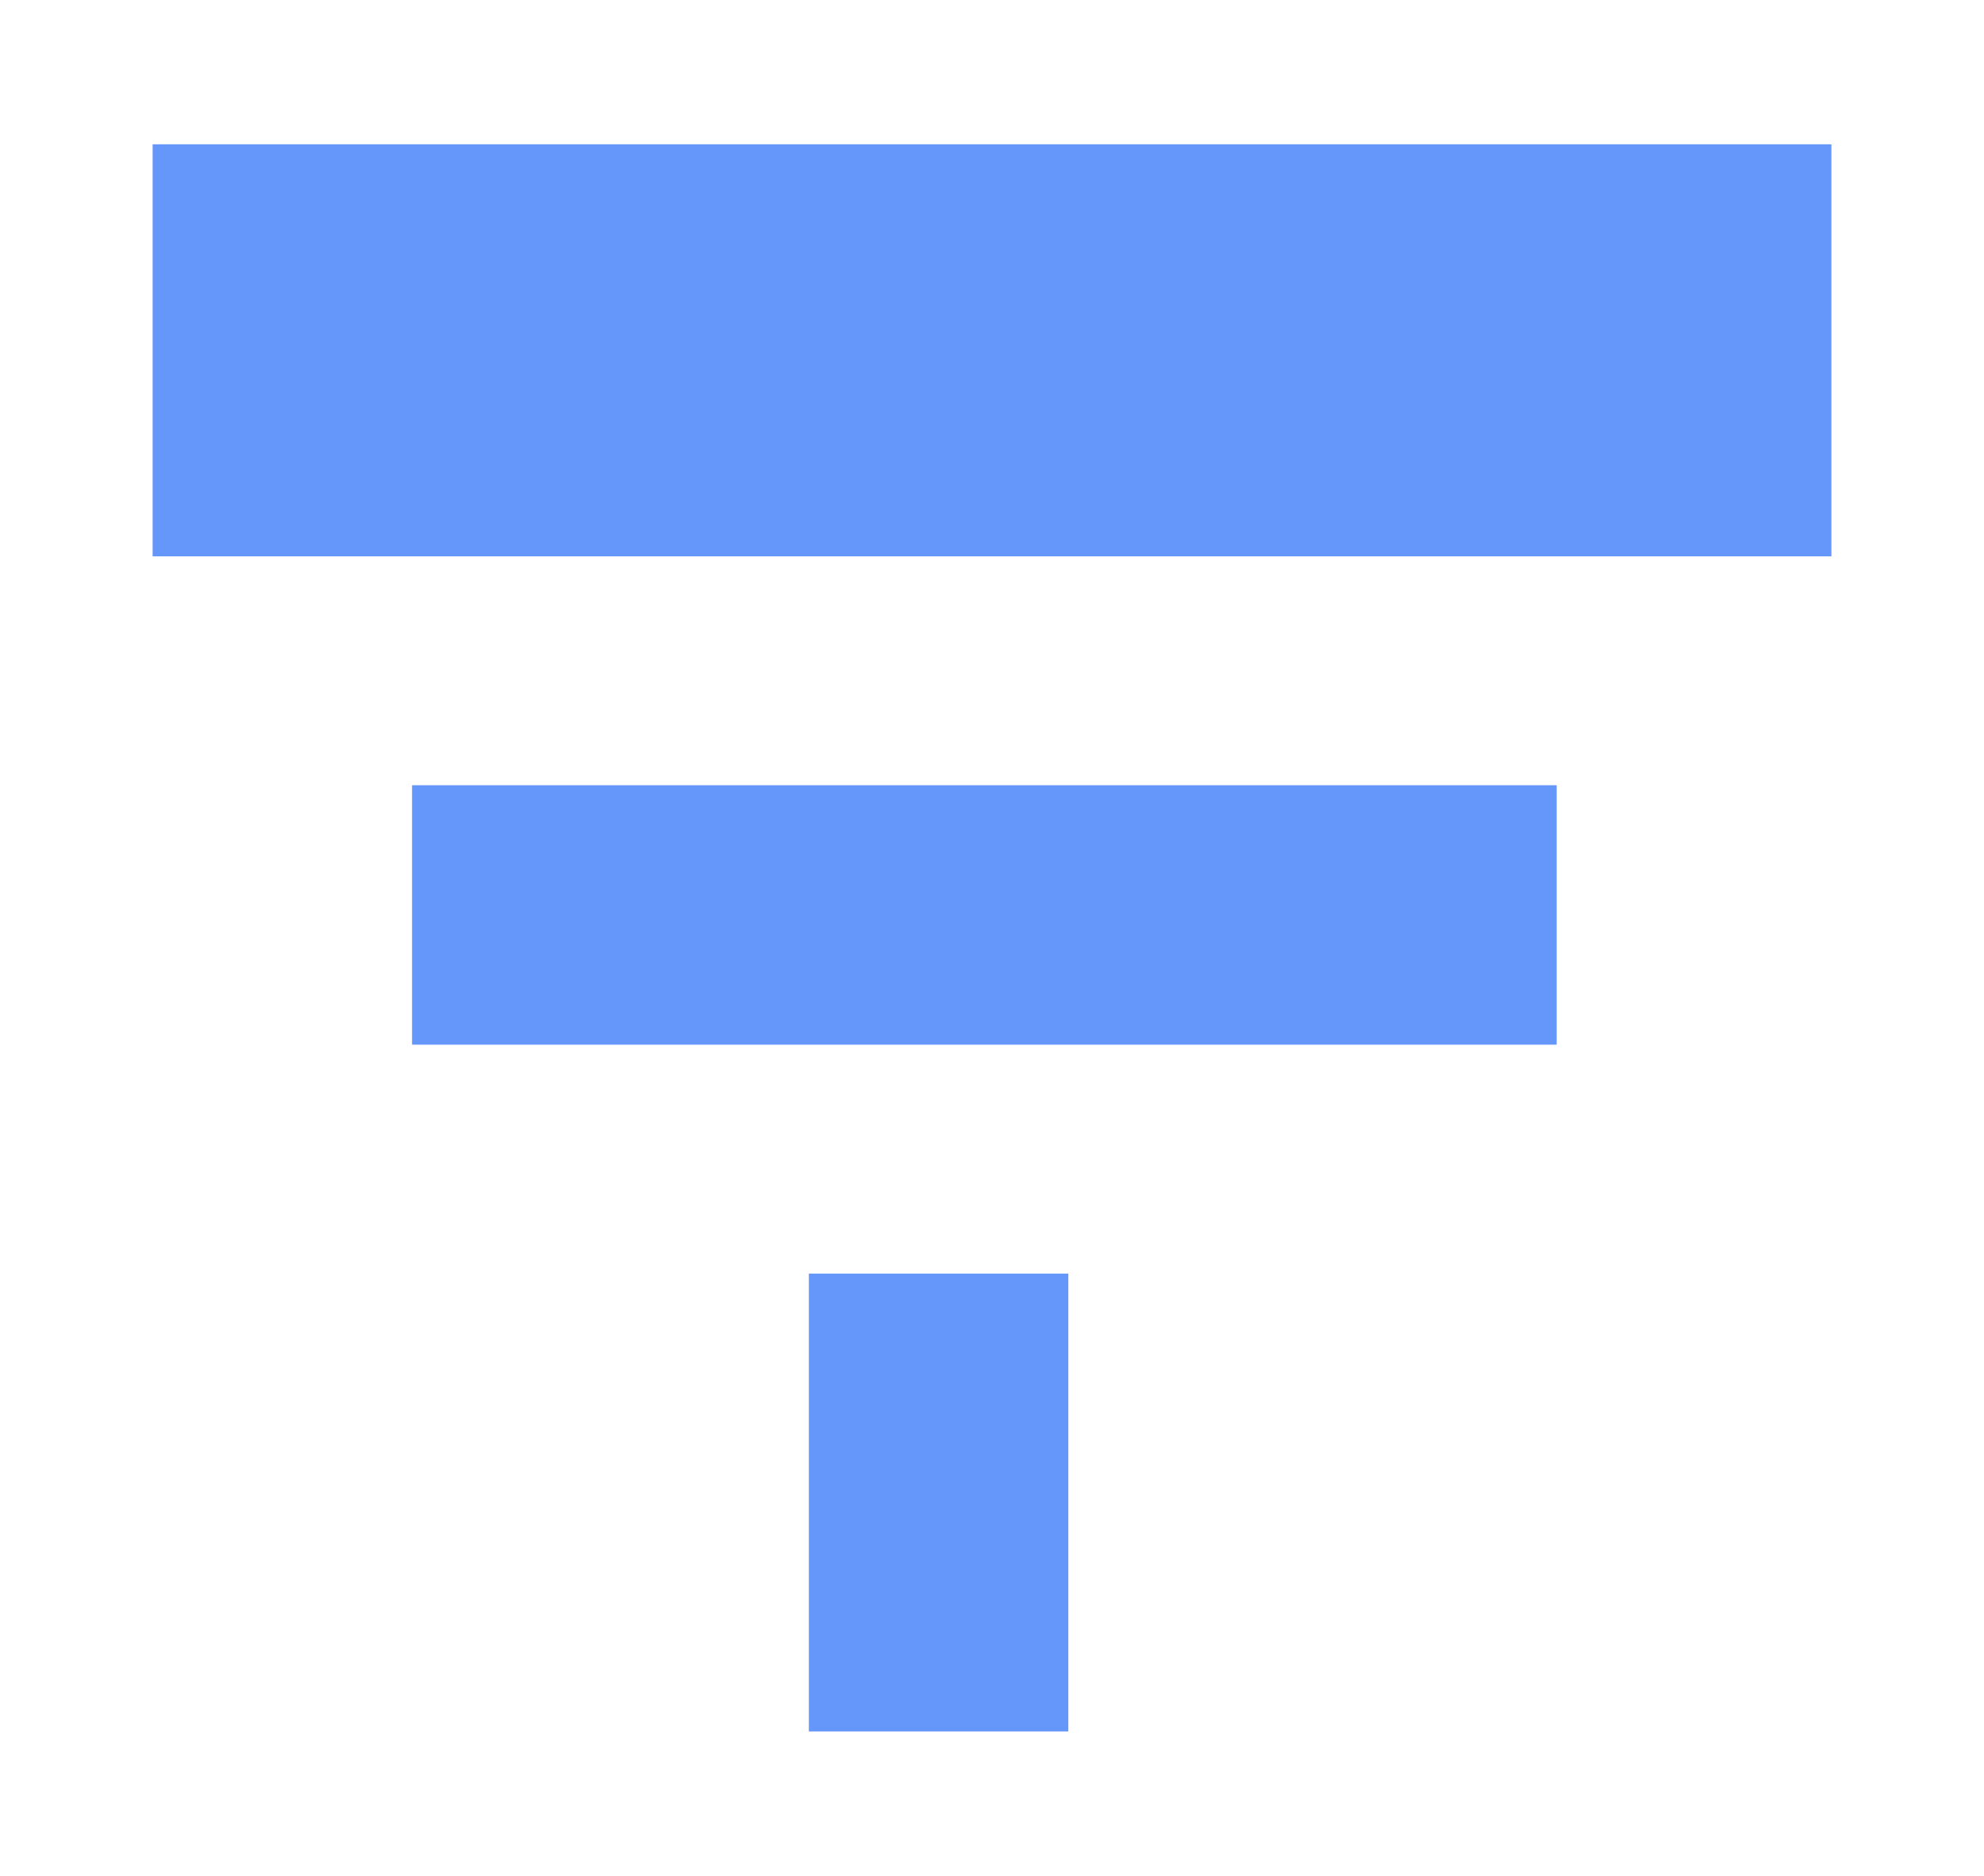 <?xml version="1.0" encoding="UTF-8" standalone="no"?>
<!-- Created with Inkscape (http://www.inkscape.org/) -->

<svg
   xmlns:dc="http://purl.org/dc/elements/1.1/"
   xmlns:cc="http://creativecommons.org/ns#"
   xmlns:rdf="http://www.w3.org/1999/02/22-rdf-syntax-ns#"
   xmlns:svg="http://www.w3.org/2000/svg"
   xmlns="http://www.w3.org/2000/svg"
   xmlns:sodipodi="http://sodipodi.sourceforge.net/DTD/sodipodi-0.dtd"
   xmlns:inkscape="http://www.inkscape.org/namespaces/inkscape"
   width="83.155mm"
   height="78.619mm"
   viewBox="0 0 83.155 78.619"
   version="1.1"
   id="svg8"
   inkscape:version="0.92.3 (2405546, 2018-03-11)"
   sodipodi:docname="drawing.svg">
  <defs
     id="defs2" />
  <sodipodi:namedview
     id="base"
     pagecolor="#ffffff"
     bordercolor="#666666"
     borderopacity="1.0"
     inkscape:pageopacity="0.0"
     inkscape:pageshadow="2"
     inkscape:zoom="0.35"
     inkscape:cx="-262.85715"
     inkscape:cy="-160.00001"
     inkscape:document-units="mm"
     inkscape:current-layer="layer1"
     showgrid="false"
     inkscape:measure-start="242.857,334.286"
     inkscape:measure-end="-191.429,1031.43"
     inkscape:window-width="1920"
     inkscape:window-height="992"
     inkscape:window-x="0"
     inkscape:window-y="31"
     inkscape:window-maximized="1"
     fit-margin-top="0"
     fit-margin-left="0"
     fit-margin-right="0"
     fit-margin-bottom="0" />
  <g
     inkscape:label="Layer 1"
     inkscape:groupmode="layer"
     id="layer1"
     transform="translate(-46.113,-27.881)">
    <rect
       style="fill:#6596f9;fill-opacity:1;stroke:none;stroke-width:0.224;stroke-opacity:1"
       id="rect815"
       width="70.362"
       height="17.271"
       x="52.51"
       y="33.929" />
    <rect
       style="fill:#6596f9;fill-opacity:1;stroke:none;stroke-width:0.224;stroke-opacity:1"
       id="rect821"
       width="47.974"
       height="10.874"
       x="63.384"
       y="60.794" />
    <rect
       style="fill:#6596f9;fill-opacity:1;stroke:none;stroke-width:0.224;stroke-opacity:1"
       id="rect823"
       width="10.874"
       height="19.19"
       x="80.015"
       y="81.263" />
  </g>
</svg>
